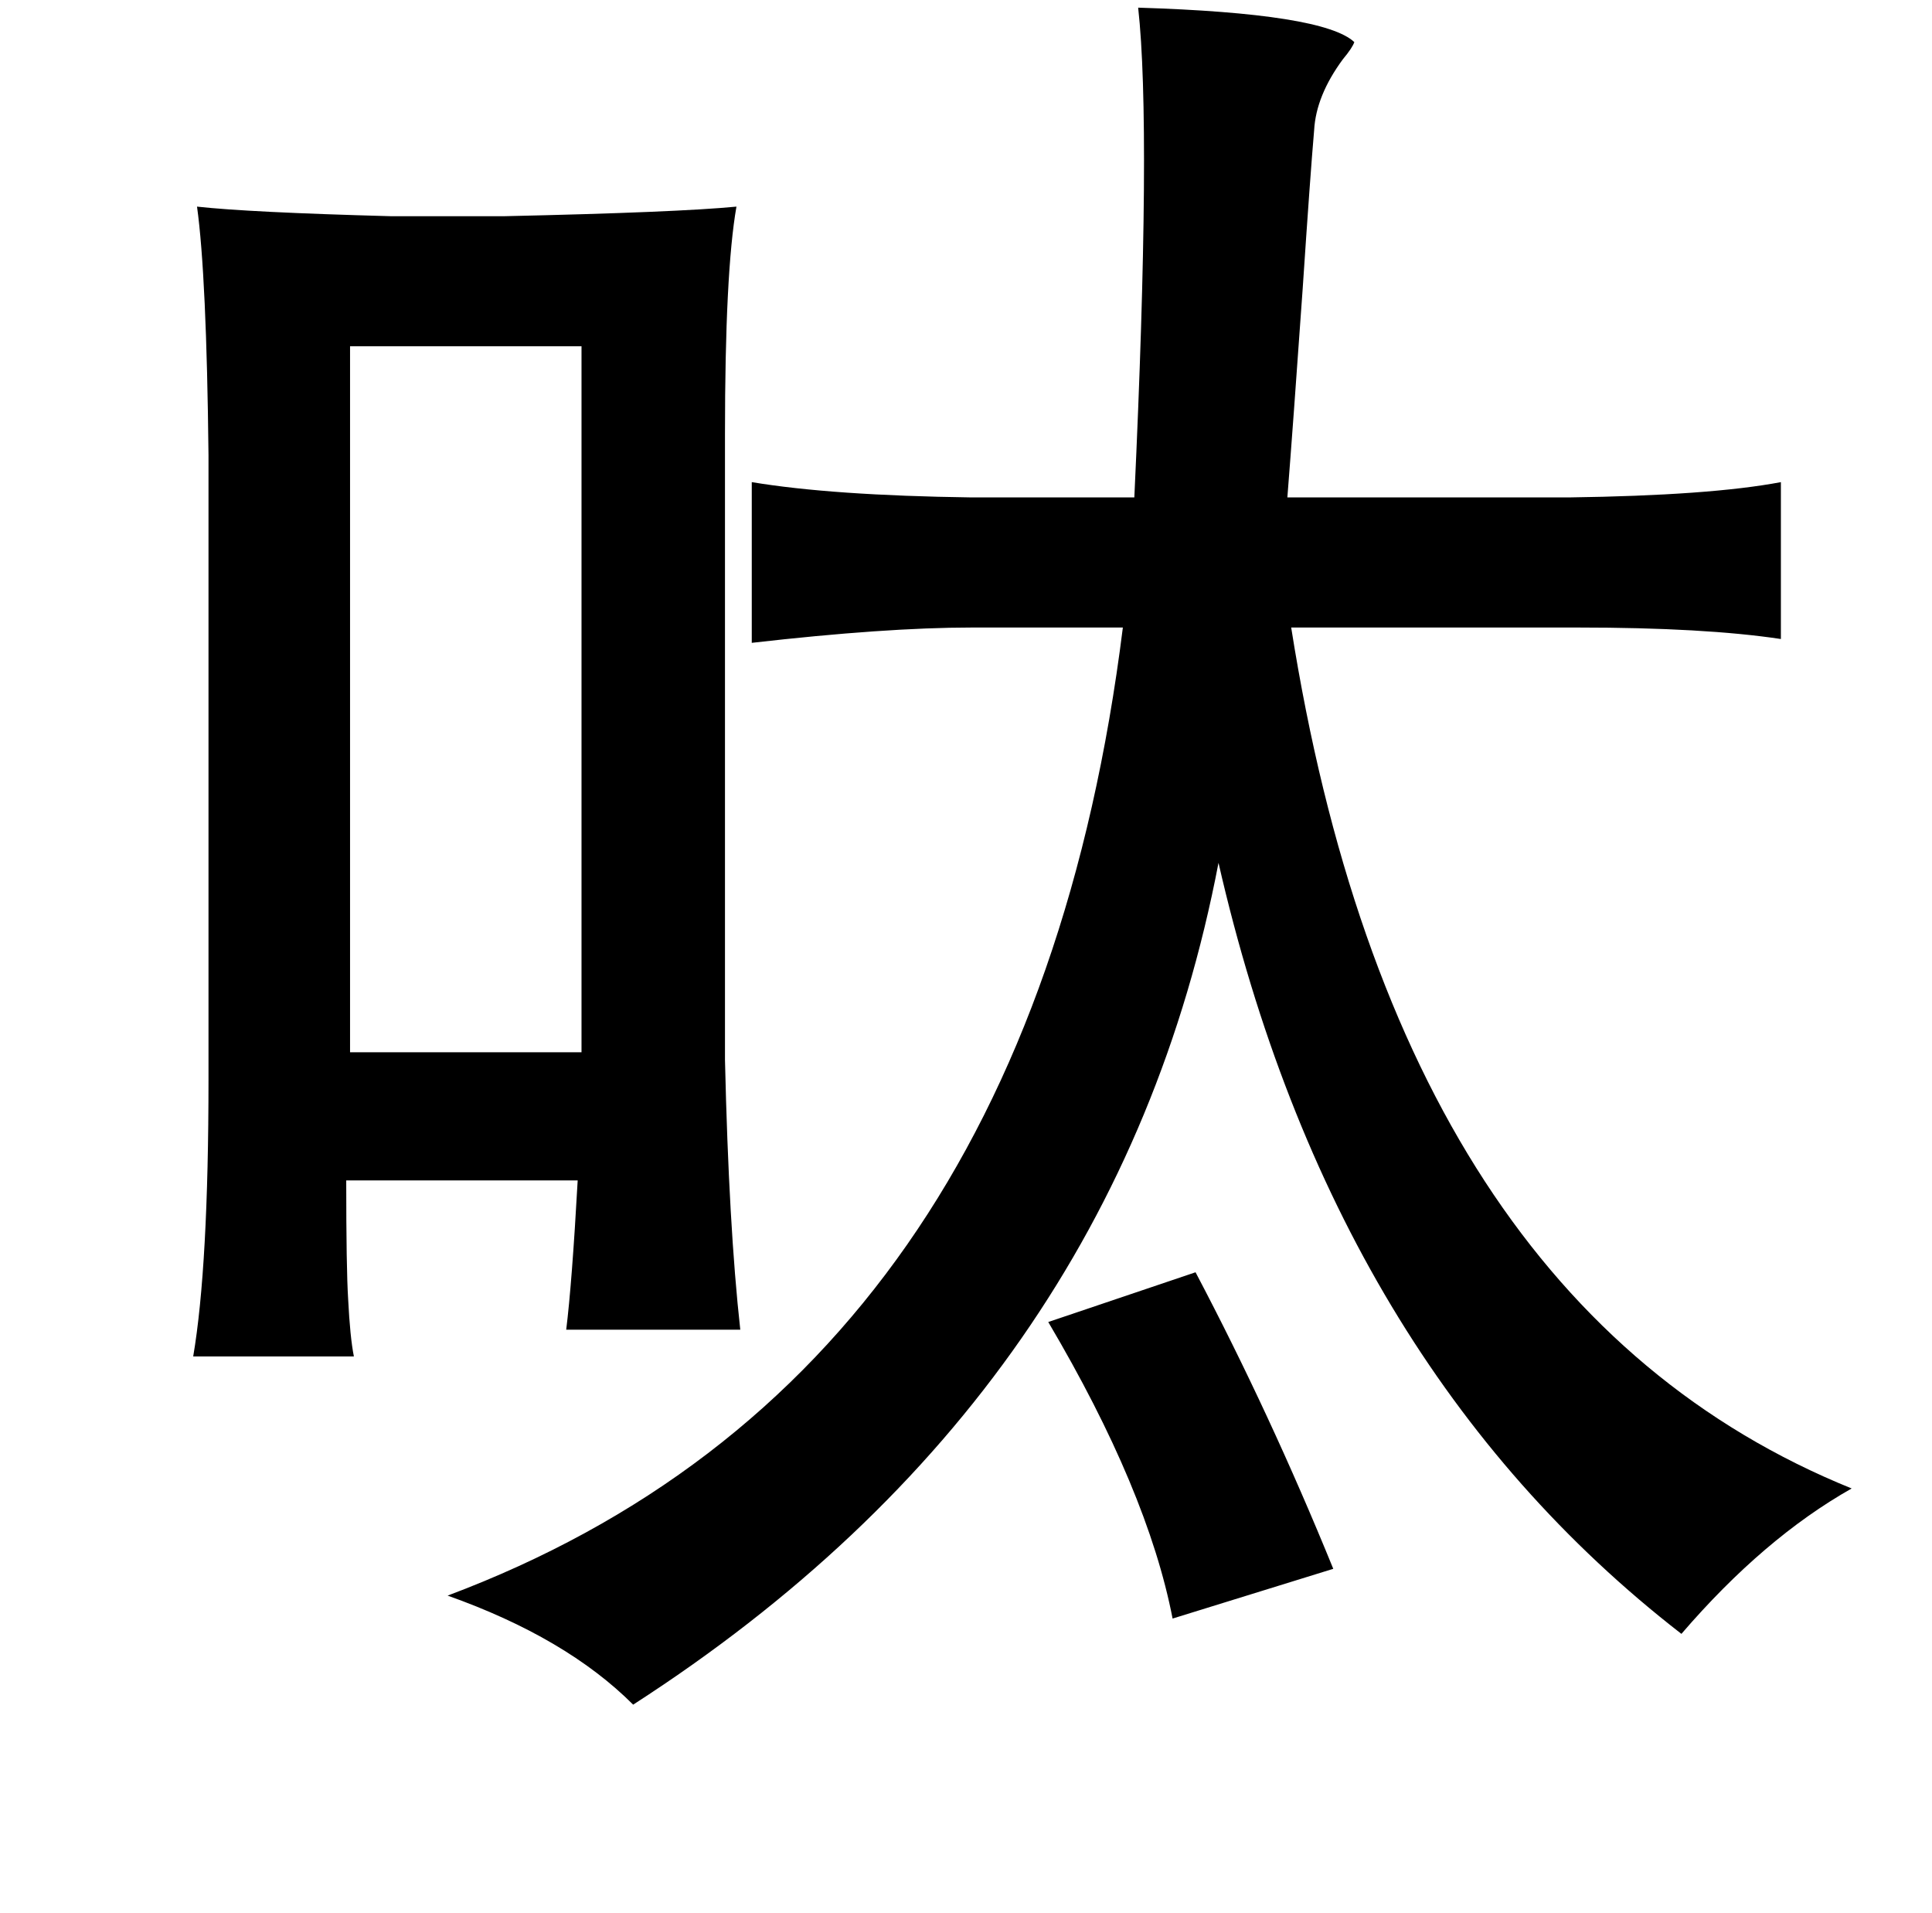 <?xml version="1.0" standalone="no"?>
<!DOCTYPE svg PUBLIC "-//W3C//DTD SVG 1.1//EN" "http://www.w3.org/Graphics/SVG/1.1/DTD/svg11.dtd" >
<svg xmlns="http://www.w3.org/2000/svg" xmlns:xlink="http://www.w3.org/1999/xlink" version="1.1" viewBox="-10 0 1010 1000">
   <path fill="currentColor"
d="M585 4q97 3 113 18q-1 3 -6 9q-14 19 -15 37q-2 23 -6 83q-5 71 -8 109h147q74 -1 111 -8v82q-40 -6 -106 -6h-150q56 354 293 450q-46 26 -89 76q-182 -141 -242 -403q-53 277 -306 440q-35 -35 -97 -57q304 -114 353 -506h-79q-45 0 -115 8v-84q42 7 115 8h85
q9 -193 2 -256zM93 108q27 3 101 5h60q90 -2 121 -5q-6 34 -6 119v327q2 87 8 141h-91q3 -24 6 -78h-121q0 46 1 62q1 20 3 30h-84q8 -47 8 -145v-326q-1 -94 -6 -130zM173 181v369h121v-369h-121zM615 665q39 74 72 155l-84 26q-13 -67 -65 -155z" />
</svg>
